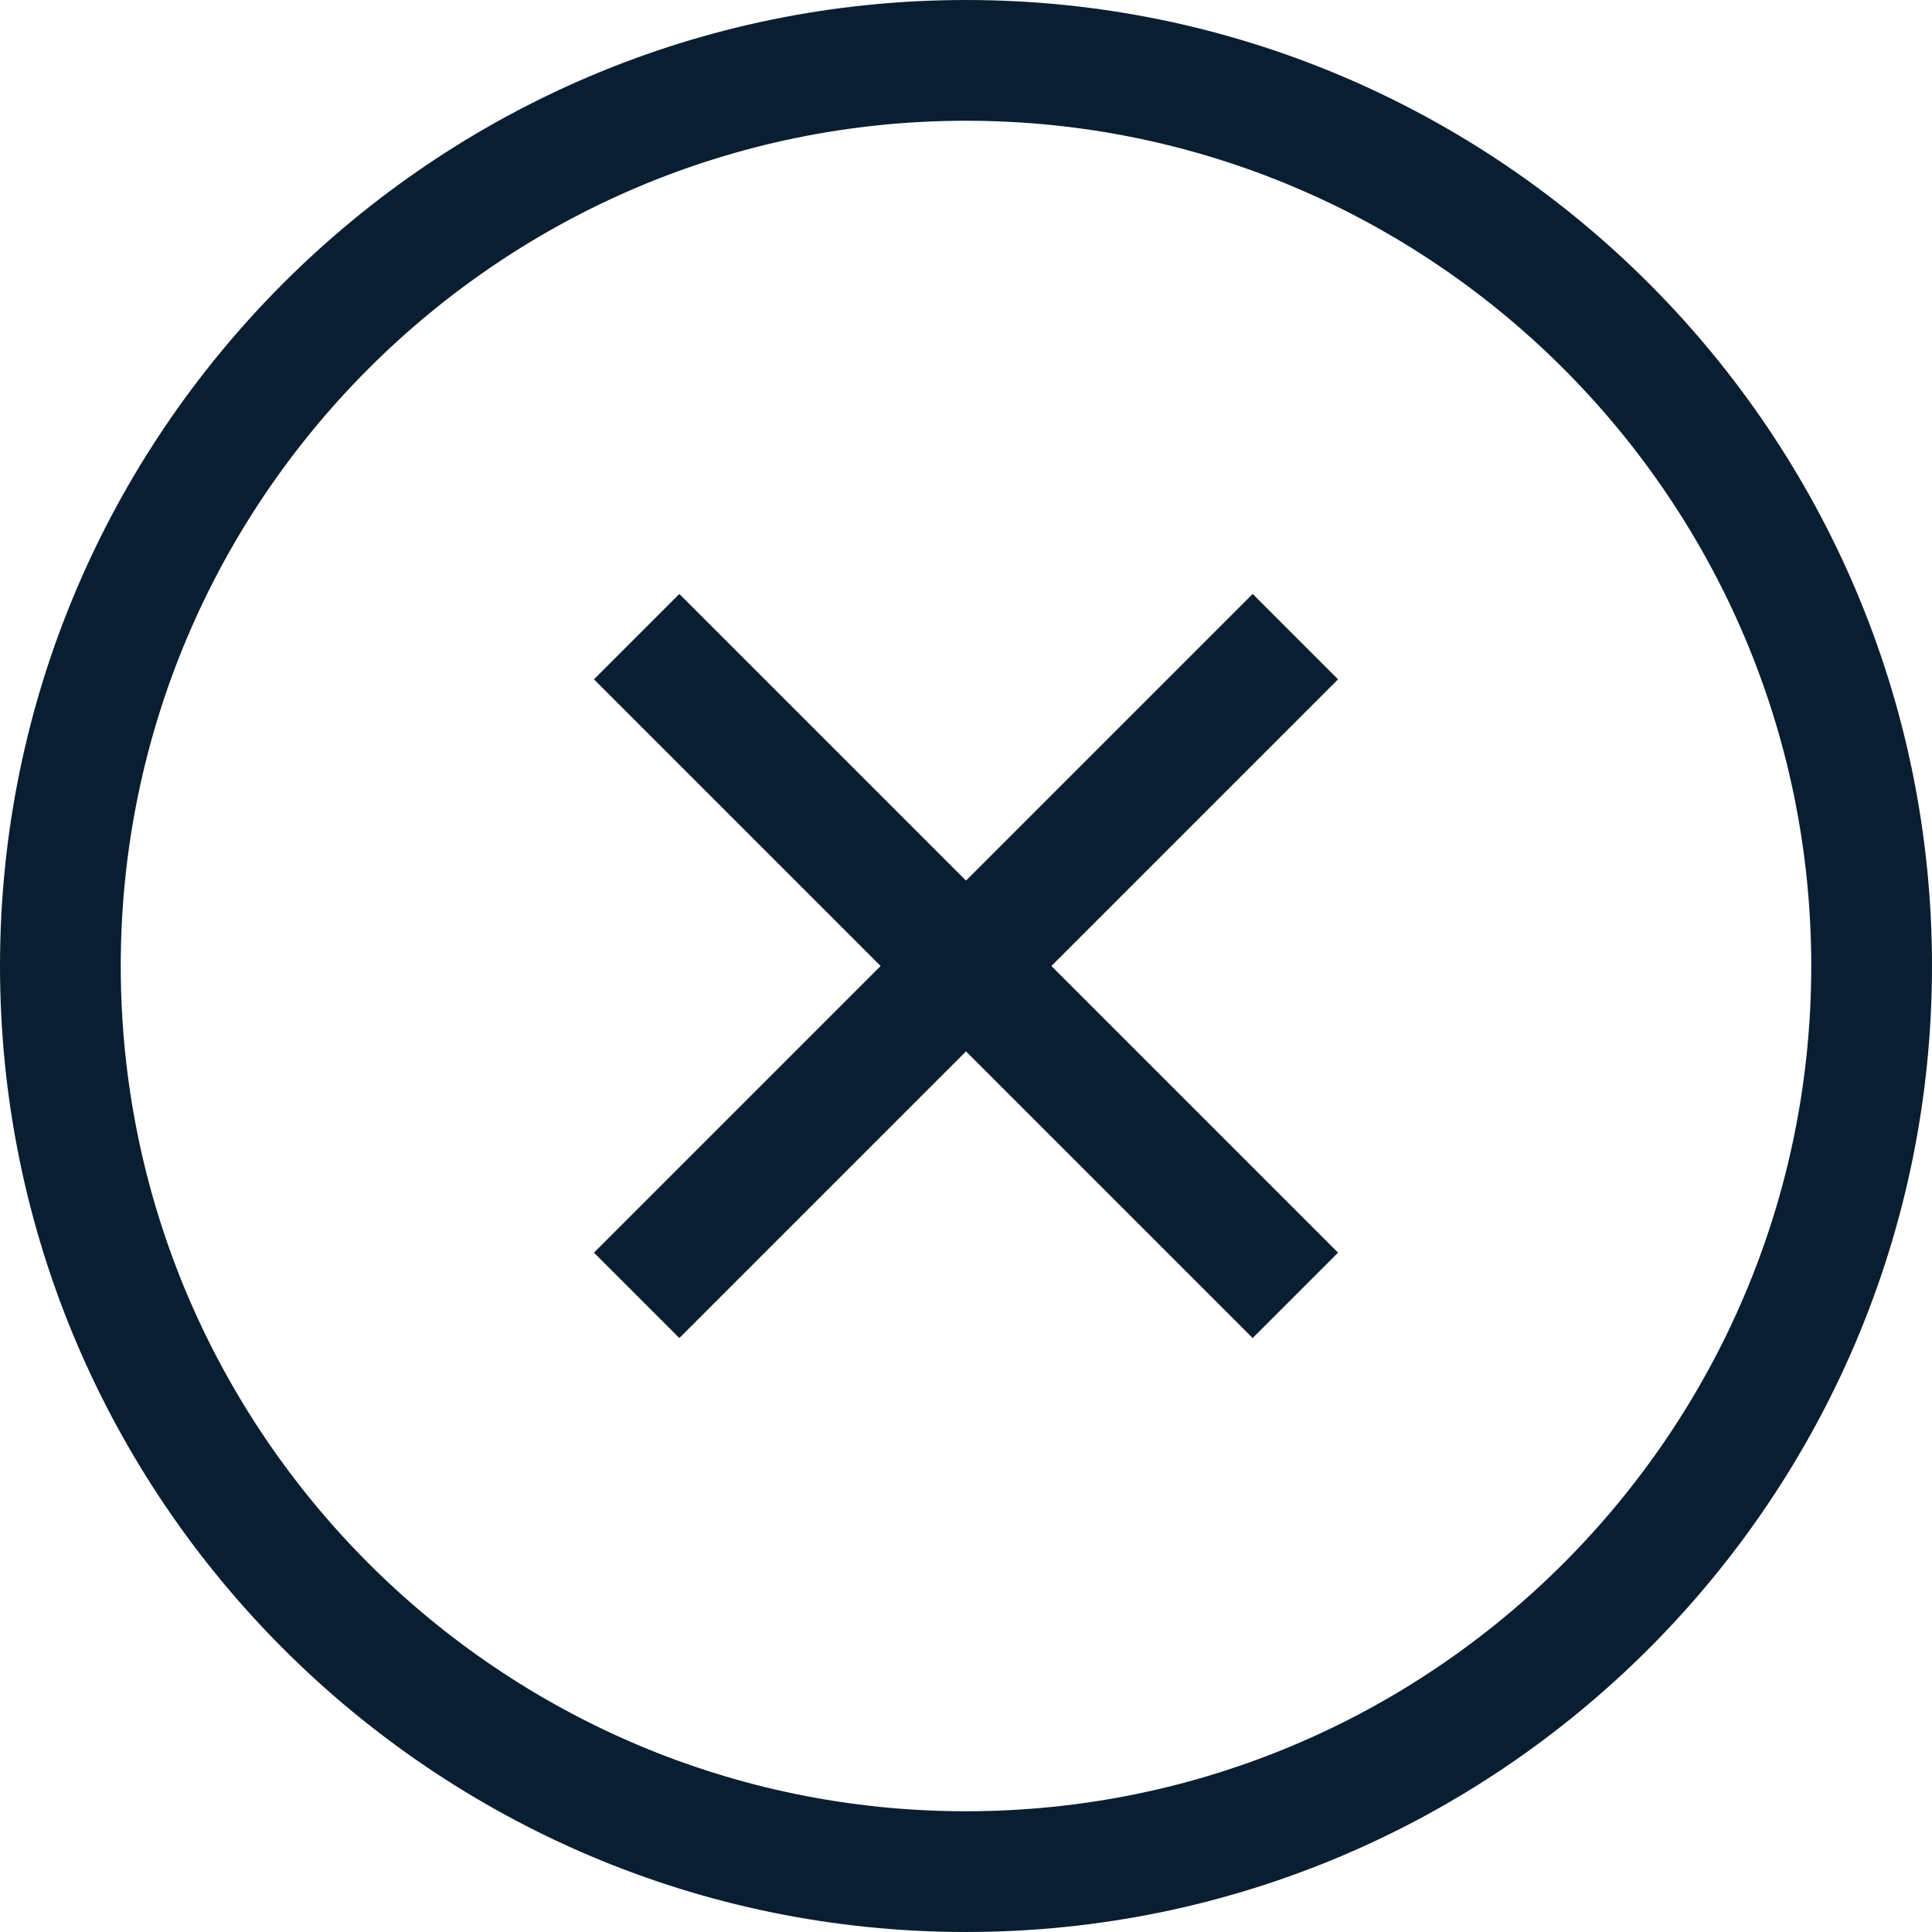 <svg xmlns="http://www.w3.org/2000/svg" width="16" height="16" viewBox="0 0 16 16"><g fill="#0A1E32"><path d="M8 16c4.411 0 8-3.589 8-8s-3.589-8-8-8-8 3.589-8 8 3.589 8 8 8zM8 1c3.86 0 7 3.14 7 7s-3.14 7-7 7-7-3.14-7-7 3.14-7 7-7z"/><path d="M5.626 11.081L8 8.707l2.374 2.374.707-.707L8.707 8l2.374-2.374-.707-.707L8 7.293 5.626 4.919l-.707.707L7.293 8l-2.374 2.374z"/></g></svg>